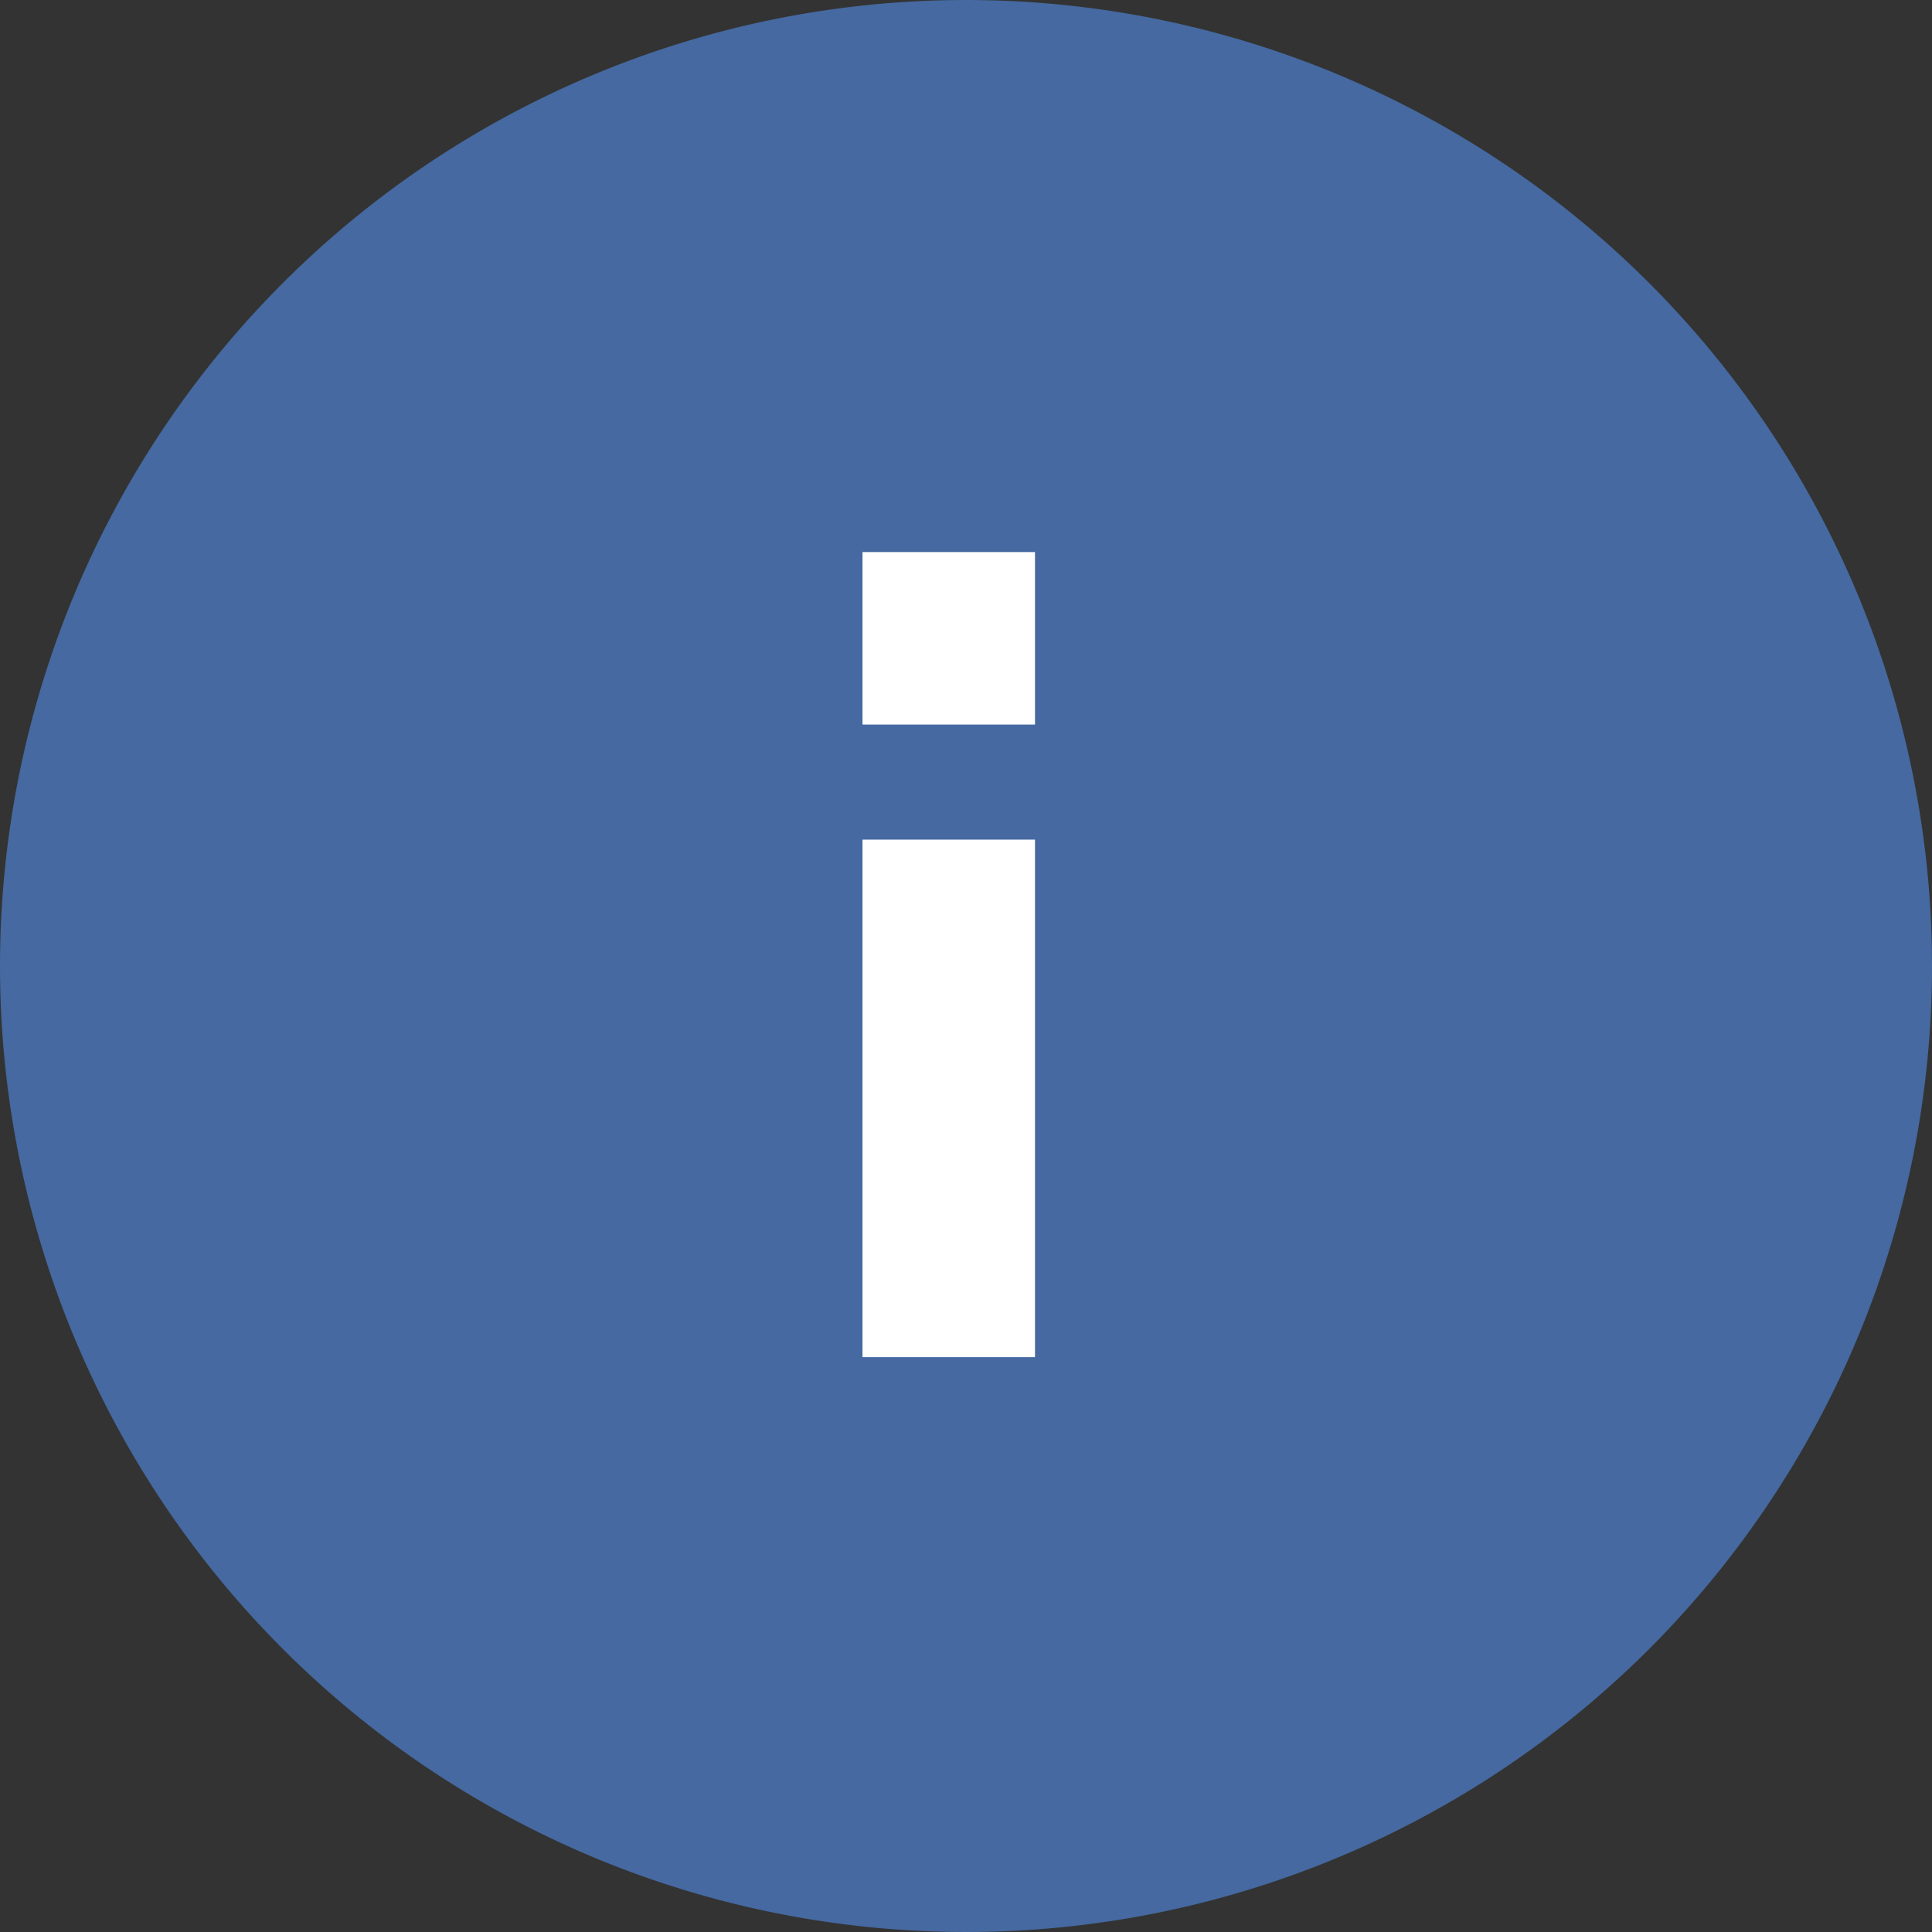 <svg xmlns="http://www.w3.org/2000/svg" width="56" height="56" viewBox="0 0 56 56">
  <rect x="0" y="0" width="56" height="56" fill="#333333" stroke="none"/>
  <g transform="translate(-246 -1939)">
    <g transform="translate(10 1119)">
      <g transform="translate(236 820)">
        <path d="M28,0A28,28,0,1,1,0,28,28,28,0,0,1,28,0Z" fill="#4569a0"/>
      </g>
      <g transform="translate(261 836)">
        <g>
          <path d="M18.335,5V0h5V5ZM0,5V0H15V5Z" transform="translate(0 23.337) rotate(-90)" fill="#fff"/>
        </g>
      </g>
    </g>
  </g>
</svg>
